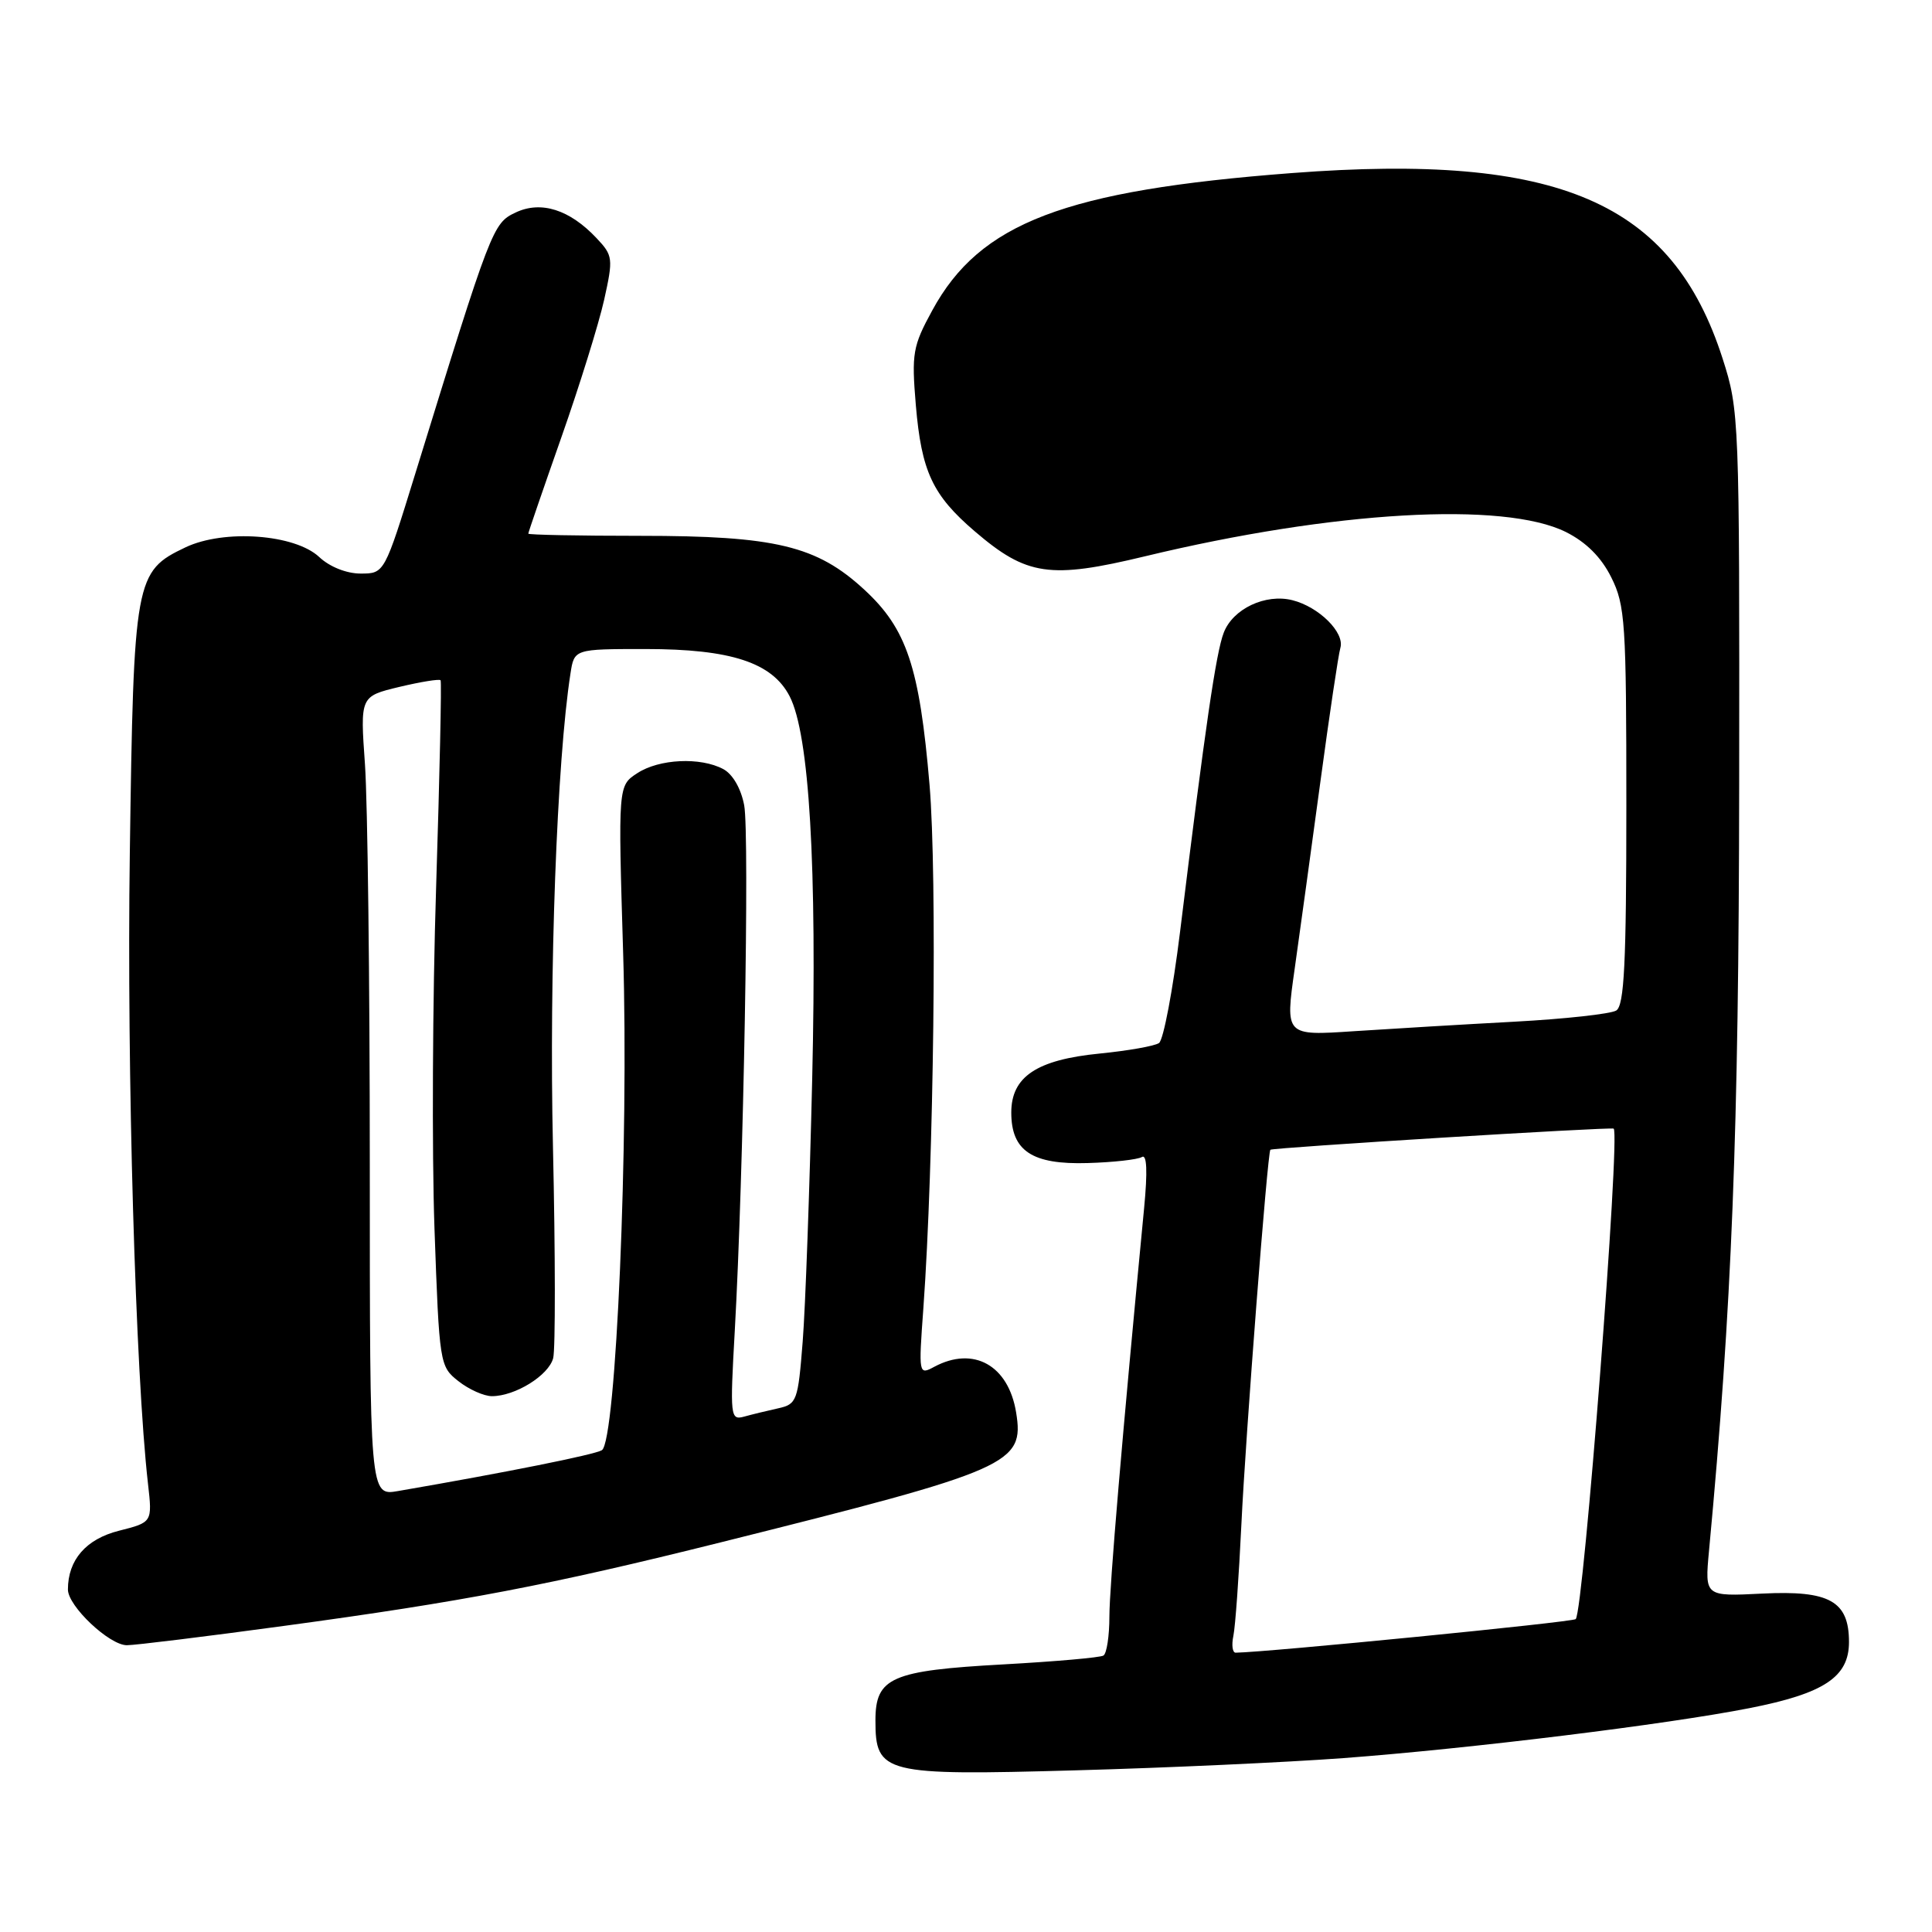 <?xml version="1.0" encoding="UTF-8" standalone="no"?>
<!DOCTYPE svg PUBLIC "-//W3C//DTD SVG 1.1//EN" "http://www.w3.org/Graphics/SVG/1.1/DTD/svg11.dtd" >
<svg xmlns="http://www.w3.org/2000/svg" xmlns:xlink="http://www.w3.org/1999/xlink" version="1.1" viewBox="0 0 256 256">
 <g >
 <path fill="currentColor"
d=" M 178.00 232.96 C 194.89 231.69 220.88 228.49 231.80 226.34 C 241.72 224.39 245.00 222.21 245.00 217.58 C 245.00 212.15 242.42 210.71 233.49 211.16 C 225.89 211.54 225.89 211.54 226.45 205.52 C 229.49 173.12 230.40 150.14 230.45 104.00 C 230.50 55.34 230.46 54.38 228.25 47.50 C 221.58 26.73 206.52 20.24 171.21 22.93 C 141.08 25.23 129.84 29.52 123.53 41.13 C 120.94 45.87 120.78 46.84 121.35 53.66 C 122.10 62.49 123.56 65.61 129.18 70.42 C 136.05 76.30 139.12 76.75 151.73 73.71 C 176.68 67.70 199.27 66.40 207.50 70.50 C 210.17 71.84 212.17 73.83 213.50 76.50 C 215.35 80.20 215.50 82.50 215.50 106.79 C 215.50 127.66 215.22 133.24 214.16 133.90 C 213.43 134.35 207.35 135.02 200.66 135.38 C 193.97 135.74 184.40 136.31 179.39 136.64 C 170.29 137.25 170.29 137.25 171.55 128.38 C 172.24 123.49 173.78 112.30 174.97 103.50 C 176.16 94.70 177.34 86.75 177.61 85.83 C 178.19 83.81 174.76 80.41 171.25 79.53 C 167.68 78.63 163.36 80.67 162.15 83.84 C 161.13 86.47 159.70 96.30 156.36 123.50 C 155.41 131.20 154.16 137.82 153.57 138.21 C 152.98 138.61 149.45 139.23 145.72 139.60 C 137.37 140.42 134.00 142.67 134.00 147.42 C 134.00 152.51 136.76 154.34 144.15 154.11 C 147.53 154.01 150.76 153.65 151.31 153.31 C 151.97 152.90 152.07 155.20 151.60 160.09 C 148.70 190.25 147.01 210.20 147.00 214.19 C 147.00 216.77 146.65 219.10 146.21 219.37 C 145.78 219.64 139.82 220.16 132.96 220.54 C 118.09 221.36 116.00 222.27 116.00 227.97 C 116.00 235.02 117.08 235.29 142.50 234.58 C 154.60 234.25 170.57 233.51 178.00 232.96 Z  M 37.63 215.44 C 61.32 212.23 72.84 210.03 95.50 204.37 C 133.97 194.76 135.75 193.98 134.64 187.15 C 133.62 180.90 129.00 178.32 123.79 181.11 C 121.73 182.22 121.71 182.12 122.35 173.36 C 123.74 154.08 124.19 116.09 123.17 104.00 C 121.84 88.38 120.15 83.31 114.52 78.13 C 108.22 72.31 102.74 71.00 84.82 71.00 C 76.67 71.00 70.00 70.87 70.00 70.71 C 70.00 70.55 71.97 64.82 74.38 57.96 C 76.79 51.11 79.34 42.91 80.05 39.74 C 81.27 34.24 81.22 33.86 79.06 31.57 C 75.49 27.77 71.69 26.56 68.32 28.16 C 65.30 29.59 65.12 30.06 55.03 62.75 C 50.94 76.00 50.94 76.00 47.78 76.00 C 45.92 76.00 43.68 75.11 42.30 73.81 C 39.07 70.78 29.70 70.10 24.59 72.52 C 17.88 75.71 17.71 76.63 17.20 113.15 C 16.79 142.05 17.95 181.99 19.61 196.61 C 20.19 201.71 20.19 201.71 15.77 202.83 C 11.40 203.93 9.00 206.69 9.00 210.62 C 9.00 212.82 14.49 218.00 16.81 218.00 C 17.89 218.00 27.26 216.85 37.63 215.44 Z  M 163.43 216.75 C 163.69 215.51 164.16 208.88 164.49 202.00 C 165.04 190.33 167.95 152.70 168.33 152.35 C 168.64 152.06 213.49 149.30 213.82 149.55 C 214.72 150.26 209.83 213.50 208.79 214.54 C 208.40 214.94 168.03 218.92 163.73 218.99 C 163.31 218.99 163.17 217.99 163.43 216.75 Z  M 49.00 154.26 C 49.00 130.09 48.71 106.25 48.36 101.29 C 47.72 92.27 47.72 92.27 52.91 91.02 C 55.77 90.34 58.23 89.94 58.38 90.14 C 58.53 90.34 58.26 102.65 57.79 117.50 C 57.31 132.35 57.22 152.72 57.57 162.76 C 58.21 180.75 58.26 181.06 60.74 183.01 C 62.13 184.11 64.13 185.00 65.18 185.00 C 68.27 185.00 72.70 182.25 73.30 179.96 C 73.60 178.80 73.59 166.19 73.27 151.95 C 72.75 128.94 73.79 100.79 75.59 89.25 C 76.09 86.00 76.09 86.00 85.53 86.00 C 96.85 86.00 102.32 87.79 104.63 92.26 C 107.24 97.30 108.27 114.72 107.62 143.00 C 107.28 157.57 106.72 173.22 106.36 177.77 C 105.74 185.64 105.59 186.06 103.11 186.61 C 101.67 186.93 99.64 187.42 98.60 187.71 C 96.77 188.21 96.72 187.71 97.36 176.37 C 98.52 155.73 99.33 110.55 98.61 106.71 C 98.19 104.49 97.09 102.58 95.84 101.91 C 92.81 100.29 87.33 100.55 84.43 102.46 C 81.90 104.11 81.90 104.11 82.57 126.31 C 83.34 151.27 81.63 190.99 79.75 192.16 C 78.79 192.75 67.14 195.09 52.75 197.57 C 49.00 198.22 49.00 198.22 49.00 154.26 Z "/>
</g>
</svg>
